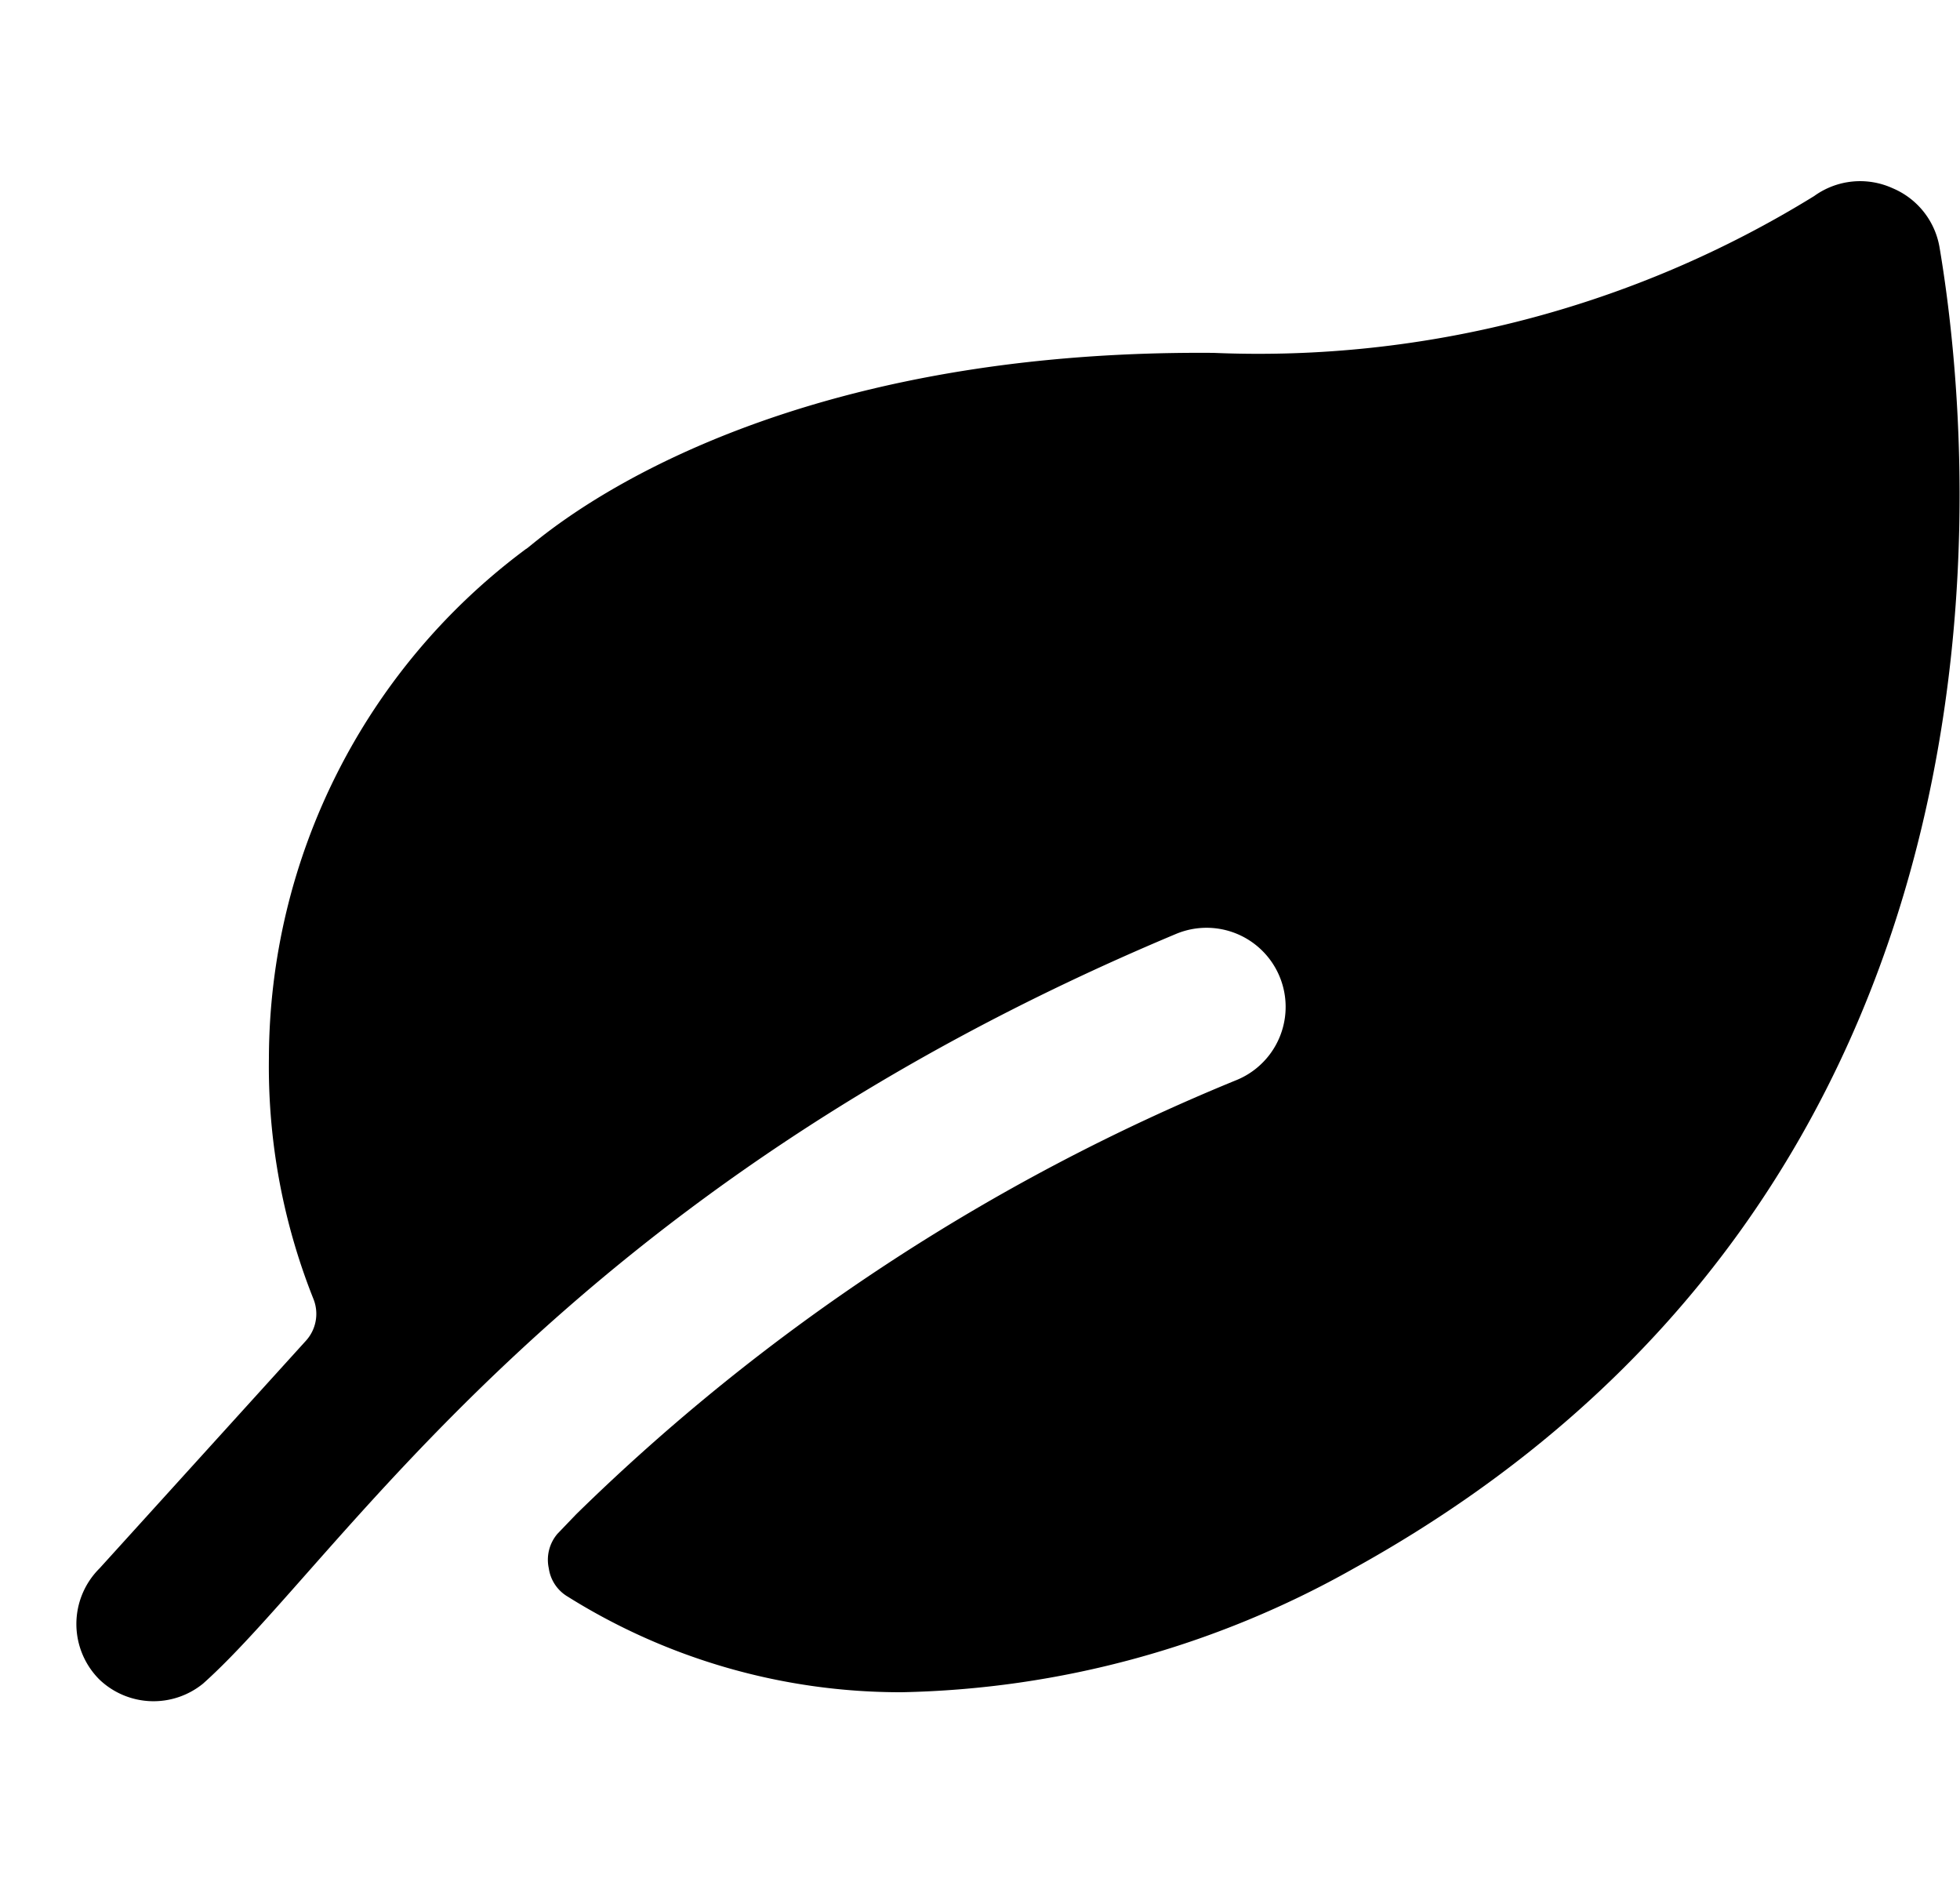 <svg viewBox="0 0 25 24" fill="none" xmlns="http://www.w3.org/2000/svg"><path d="M24.74 3.16a1 1 0 0 0-.6-.76 1 1 0 0 0-1 .1 13.5 13.5 0 0 1-7.66 2C9.34 4.45 6.76 7 6.71 7a8.11 8.11 0 0 0-3.28 6.49A8 8 0 0 0 4 16.57a.51.51 0 0 1-.1.53L1.27 20a1 1 0 0 0 0 1.42 1 1 0 0 0 1.32.05C4.35 19.9 7.15 15.2 15 11.91a1.008 1.008 0 1 1 .78 1.86 26.2 26.2 0 0 0-8.43 5.54l-.24.25A.51.51 0 0 0 7 20a.5.5 0 0 0 .24.36 8 8 0 0 0 4.26 1.22A12.2 12.2 0 0 0 17.27 20C26 15.17 25.2 5.89 24.74 3.16" fill="currentColor"/></svg>